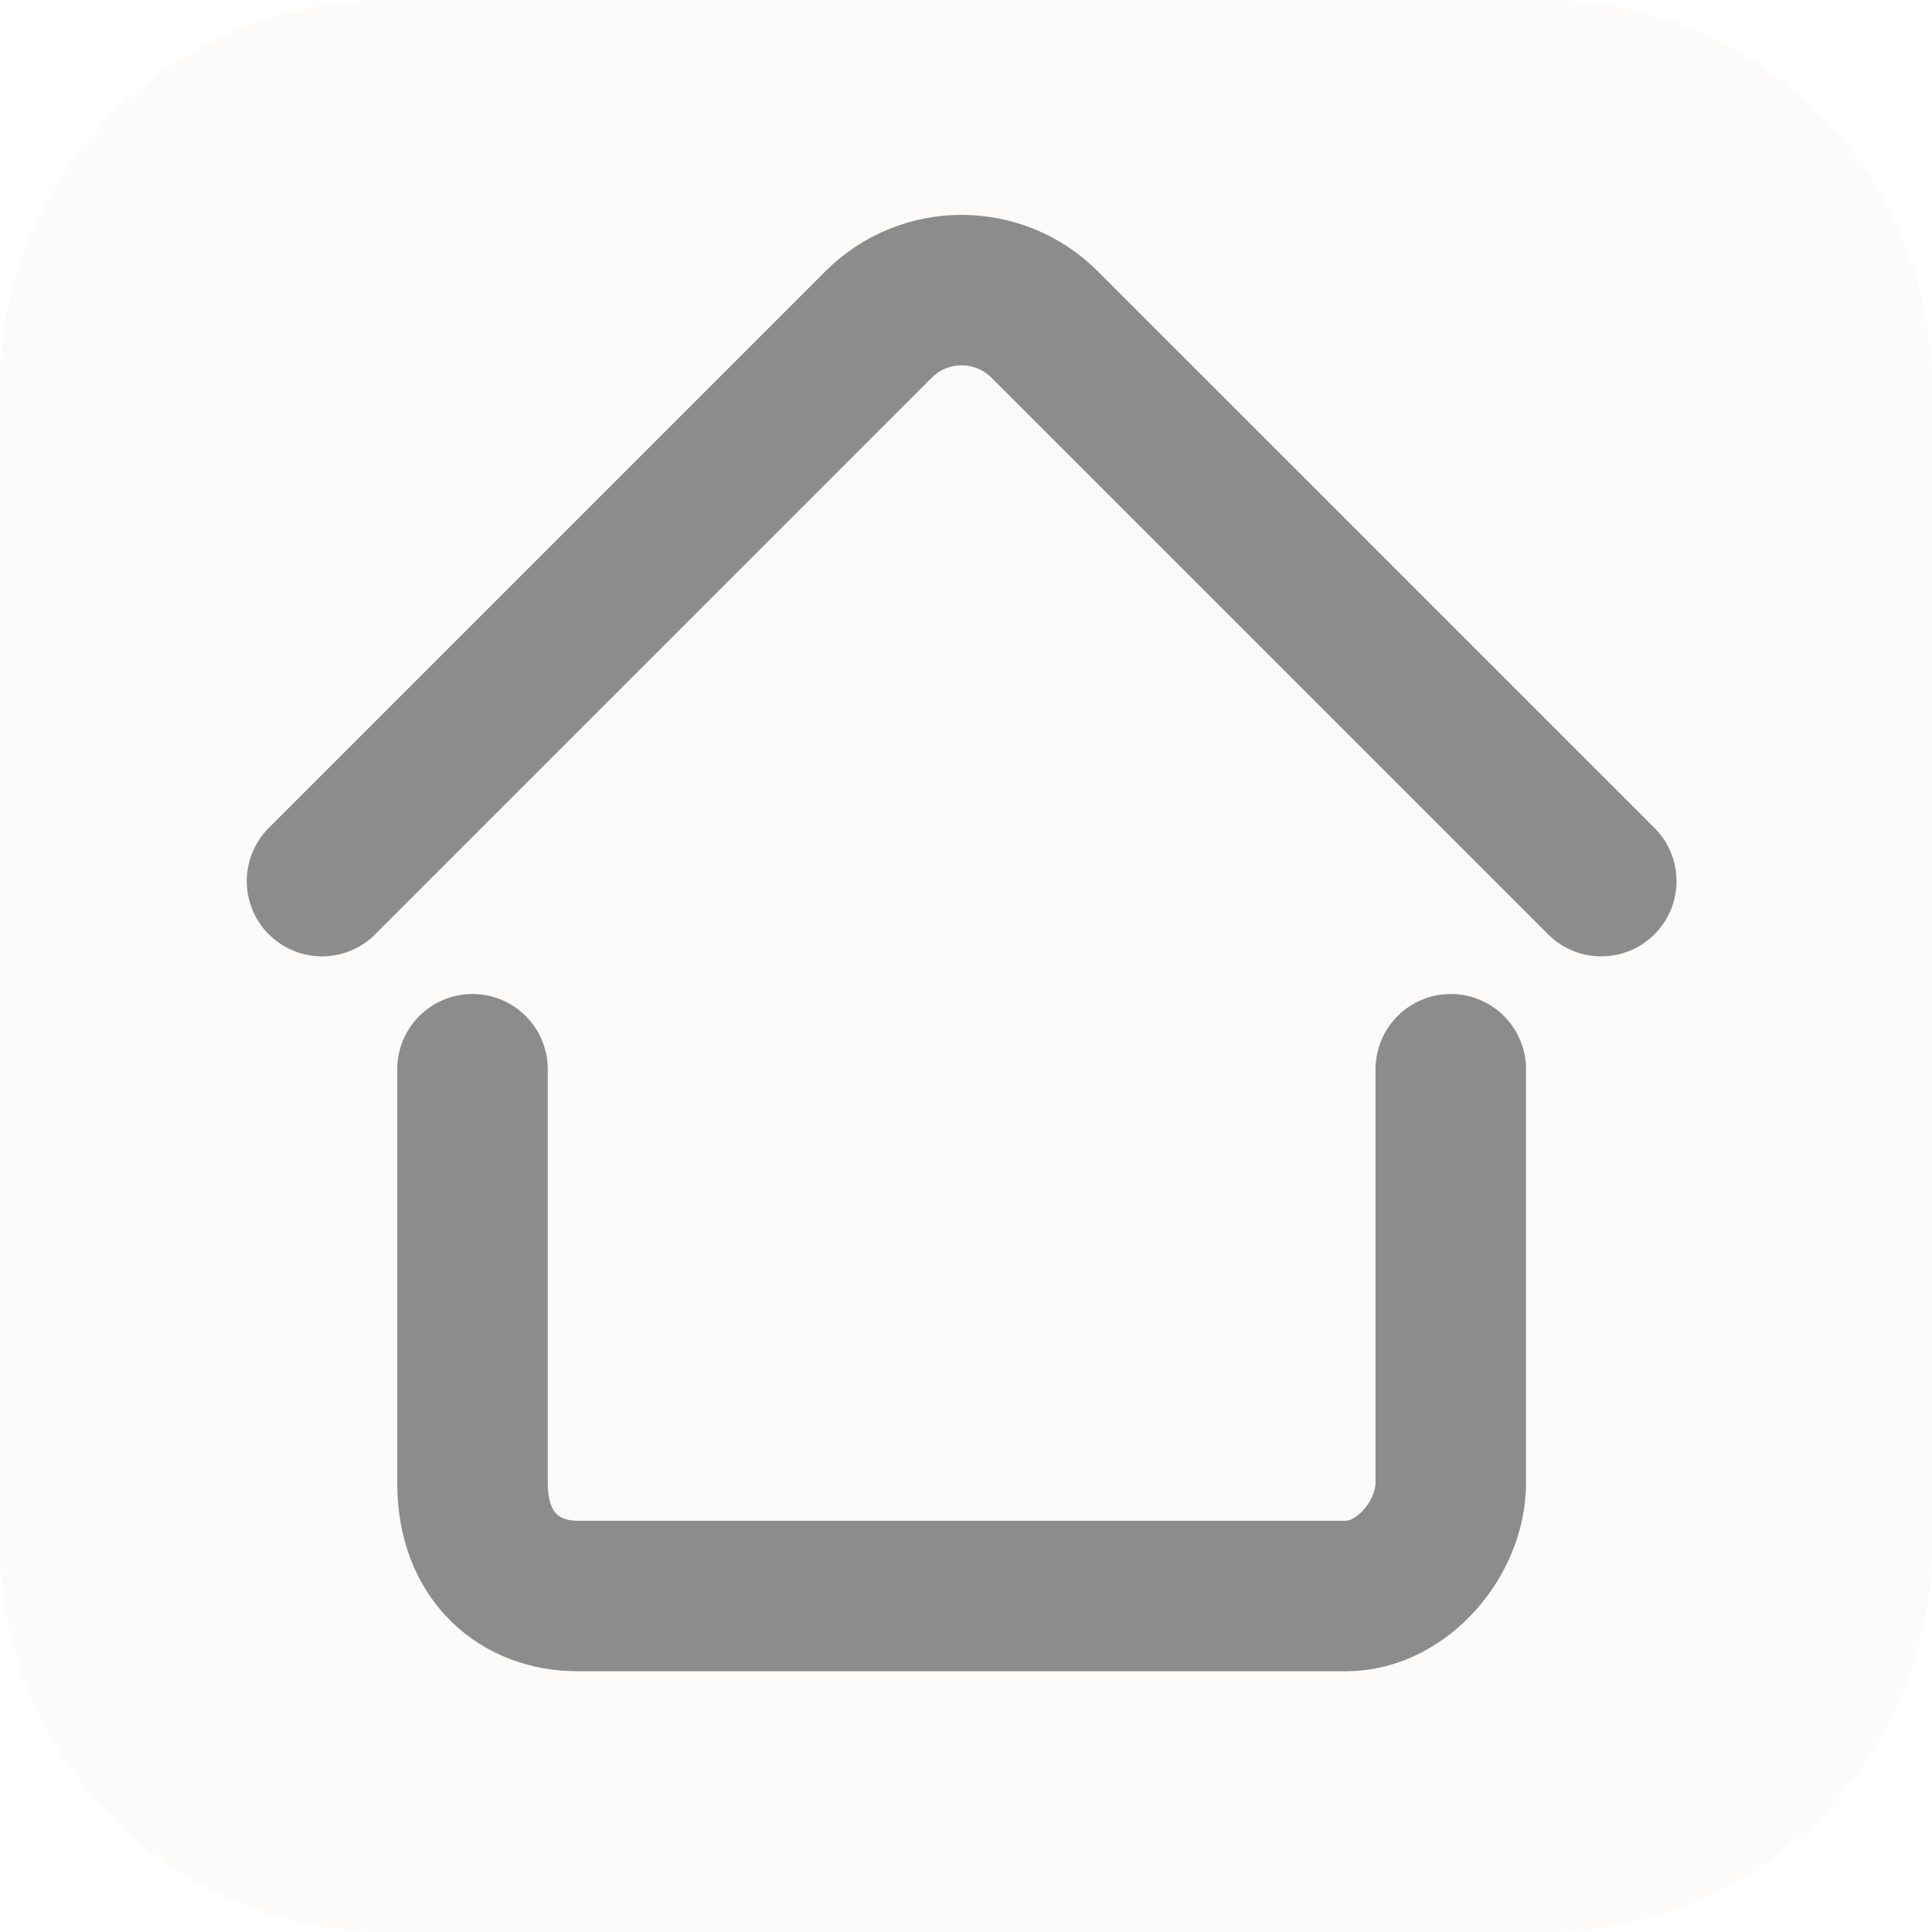 <svg width="48" height="48" viewBox="0 0 48 48" fill="none" xmlns="http://www.w3.org/2000/svg">
<rect width="48" height="48" fill="white"/>
<path d="M0 9.6C0 4.298 4.298 0 9.6 0H38.4C43.702 0 48 4.298 48 9.6V38.4C48 43.702 43.702 48 38.4 48H9.6C4.298 48 0 43.702 0 38.4V9.6Z" fill="#FCFBF9"/>
<path d="M11.739 26.565V36.848C11.739 38.717 12.954 39.652 14.343 39.652C15.732 39.652 31.703 39.652 33.439 39.652C34.847 39.652 36.044 38.202 36.044 36.848C36.044 35.494 36.044 29.62 36.044 26.565" stroke="#8C8C8C" stroke-width="3.739" stroke-linecap="round"/>
<path d="M39.783 21.891L25.953 8.062C24.814 6.923 22.968 6.923 21.829 8.062L8 21.891" stroke="#8C8C8C" stroke-width="3.739" stroke-linecap="round" stroke-linejoin="round"/>
</svg>
